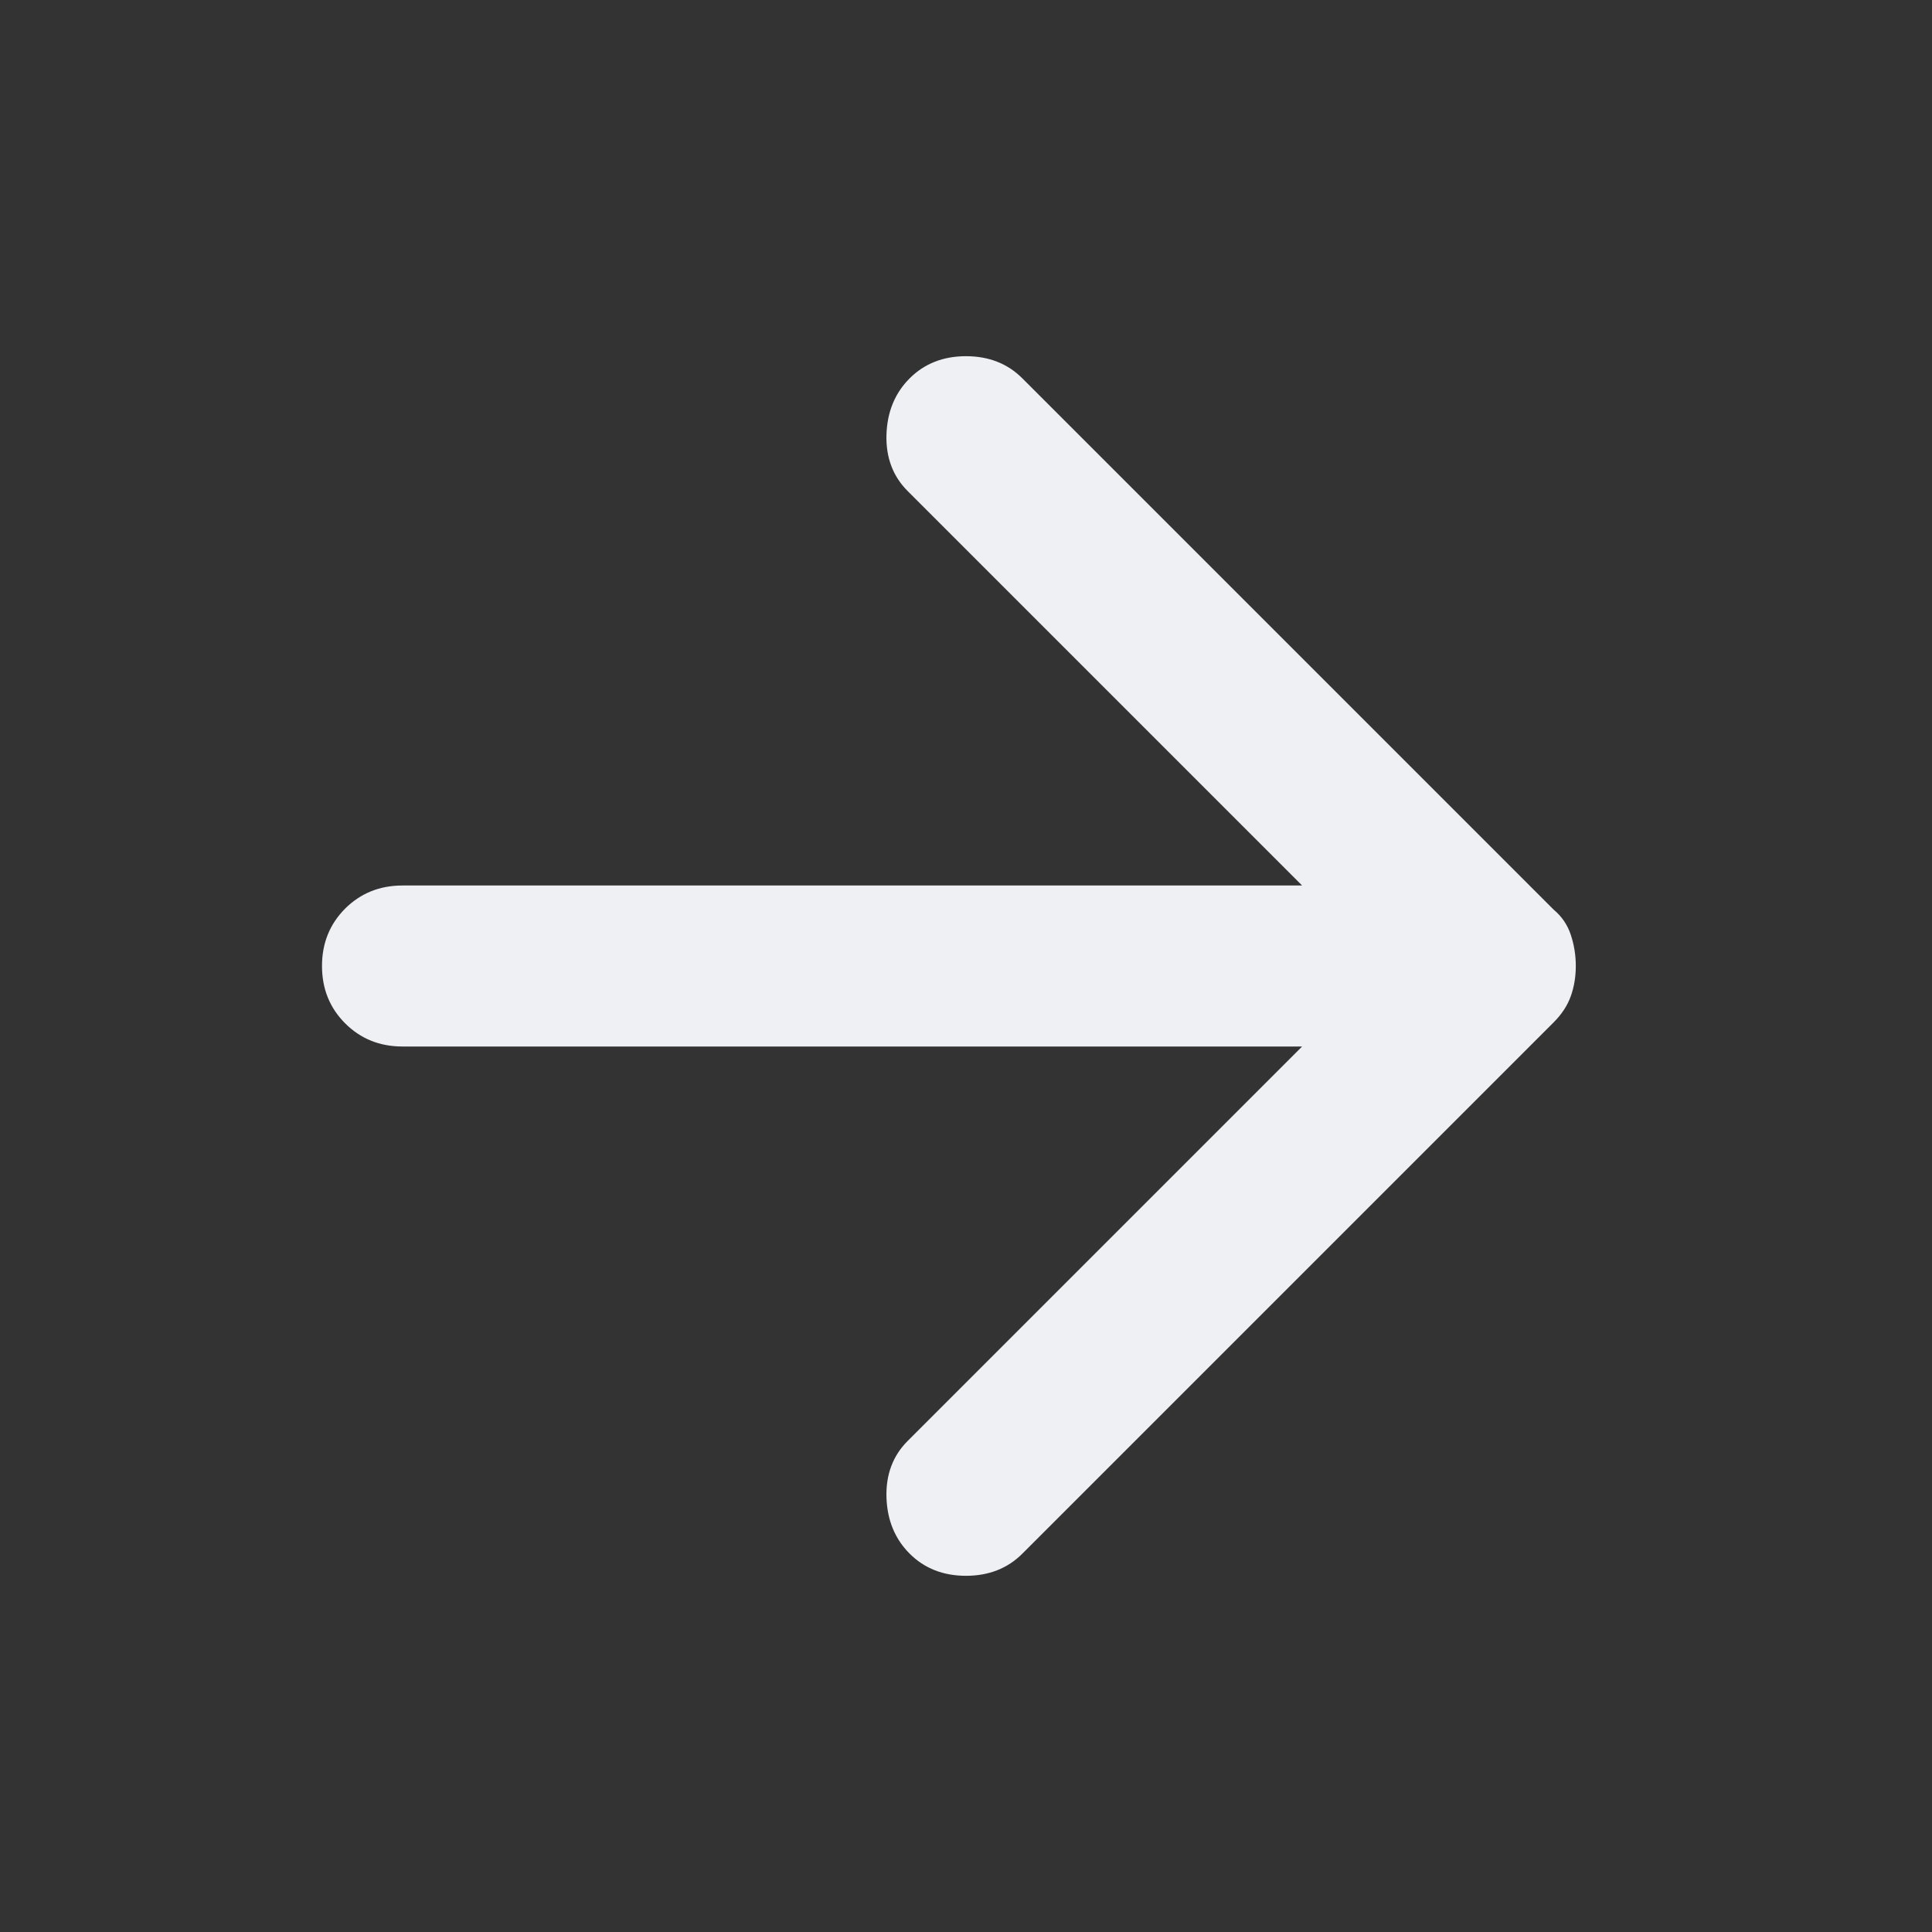 <svg width="30" height="30" viewBox="0 0 30 30" fill="none" xmlns="http://www.w3.org/2000/svg">
<rect x="0" y="0" width="30" height="30" fill="#333333" stroke="none"/>
<mask id="mask0_1289_34029" style="mask-type:alpha" maskUnits="userSpaceOnUse" x="0" y="0" width="30" height="30">
<rect width="30" height="30" fill="#D9D9D9"/>
</mask>
<g mask="url(#mask0_1289_34029)">
<path d="M14.125 24.125C13.896 23.896 13.776 23.604 13.765 23.25C13.755 22.896 13.865 22.604 14.094 22.375L20.219 16.25H6.25C5.896 16.25 5.599 16.13 5.359 15.89C5.12 15.651 5 15.354 5 15C5 14.646 5.12 14.349 5.359 14.109C5.599 13.87 5.896 13.75 6.25 13.75H20.219L14.094 7.625C13.865 7.396 13.755 7.104 13.765 6.75C13.776 6.396 13.896 6.104 14.125 5.875C14.354 5.646 14.646 5.531 15 5.531C15.354 5.531 15.646 5.646 15.875 5.875L24.125 14.125C24.25 14.229 24.339 14.359 24.391 14.515C24.443 14.672 24.469 14.833 24.469 15C24.469 15.167 24.443 15.323 24.391 15.469C24.339 15.615 24.25 15.75 24.125 15.875L15.875 24.125C15.646 24.354 15.354 24.469 15 24.469C14.646 24.469 14.354 24.354 14.125 24.125Z" fill="#EEF0F4"/>
</g>
</svg>
